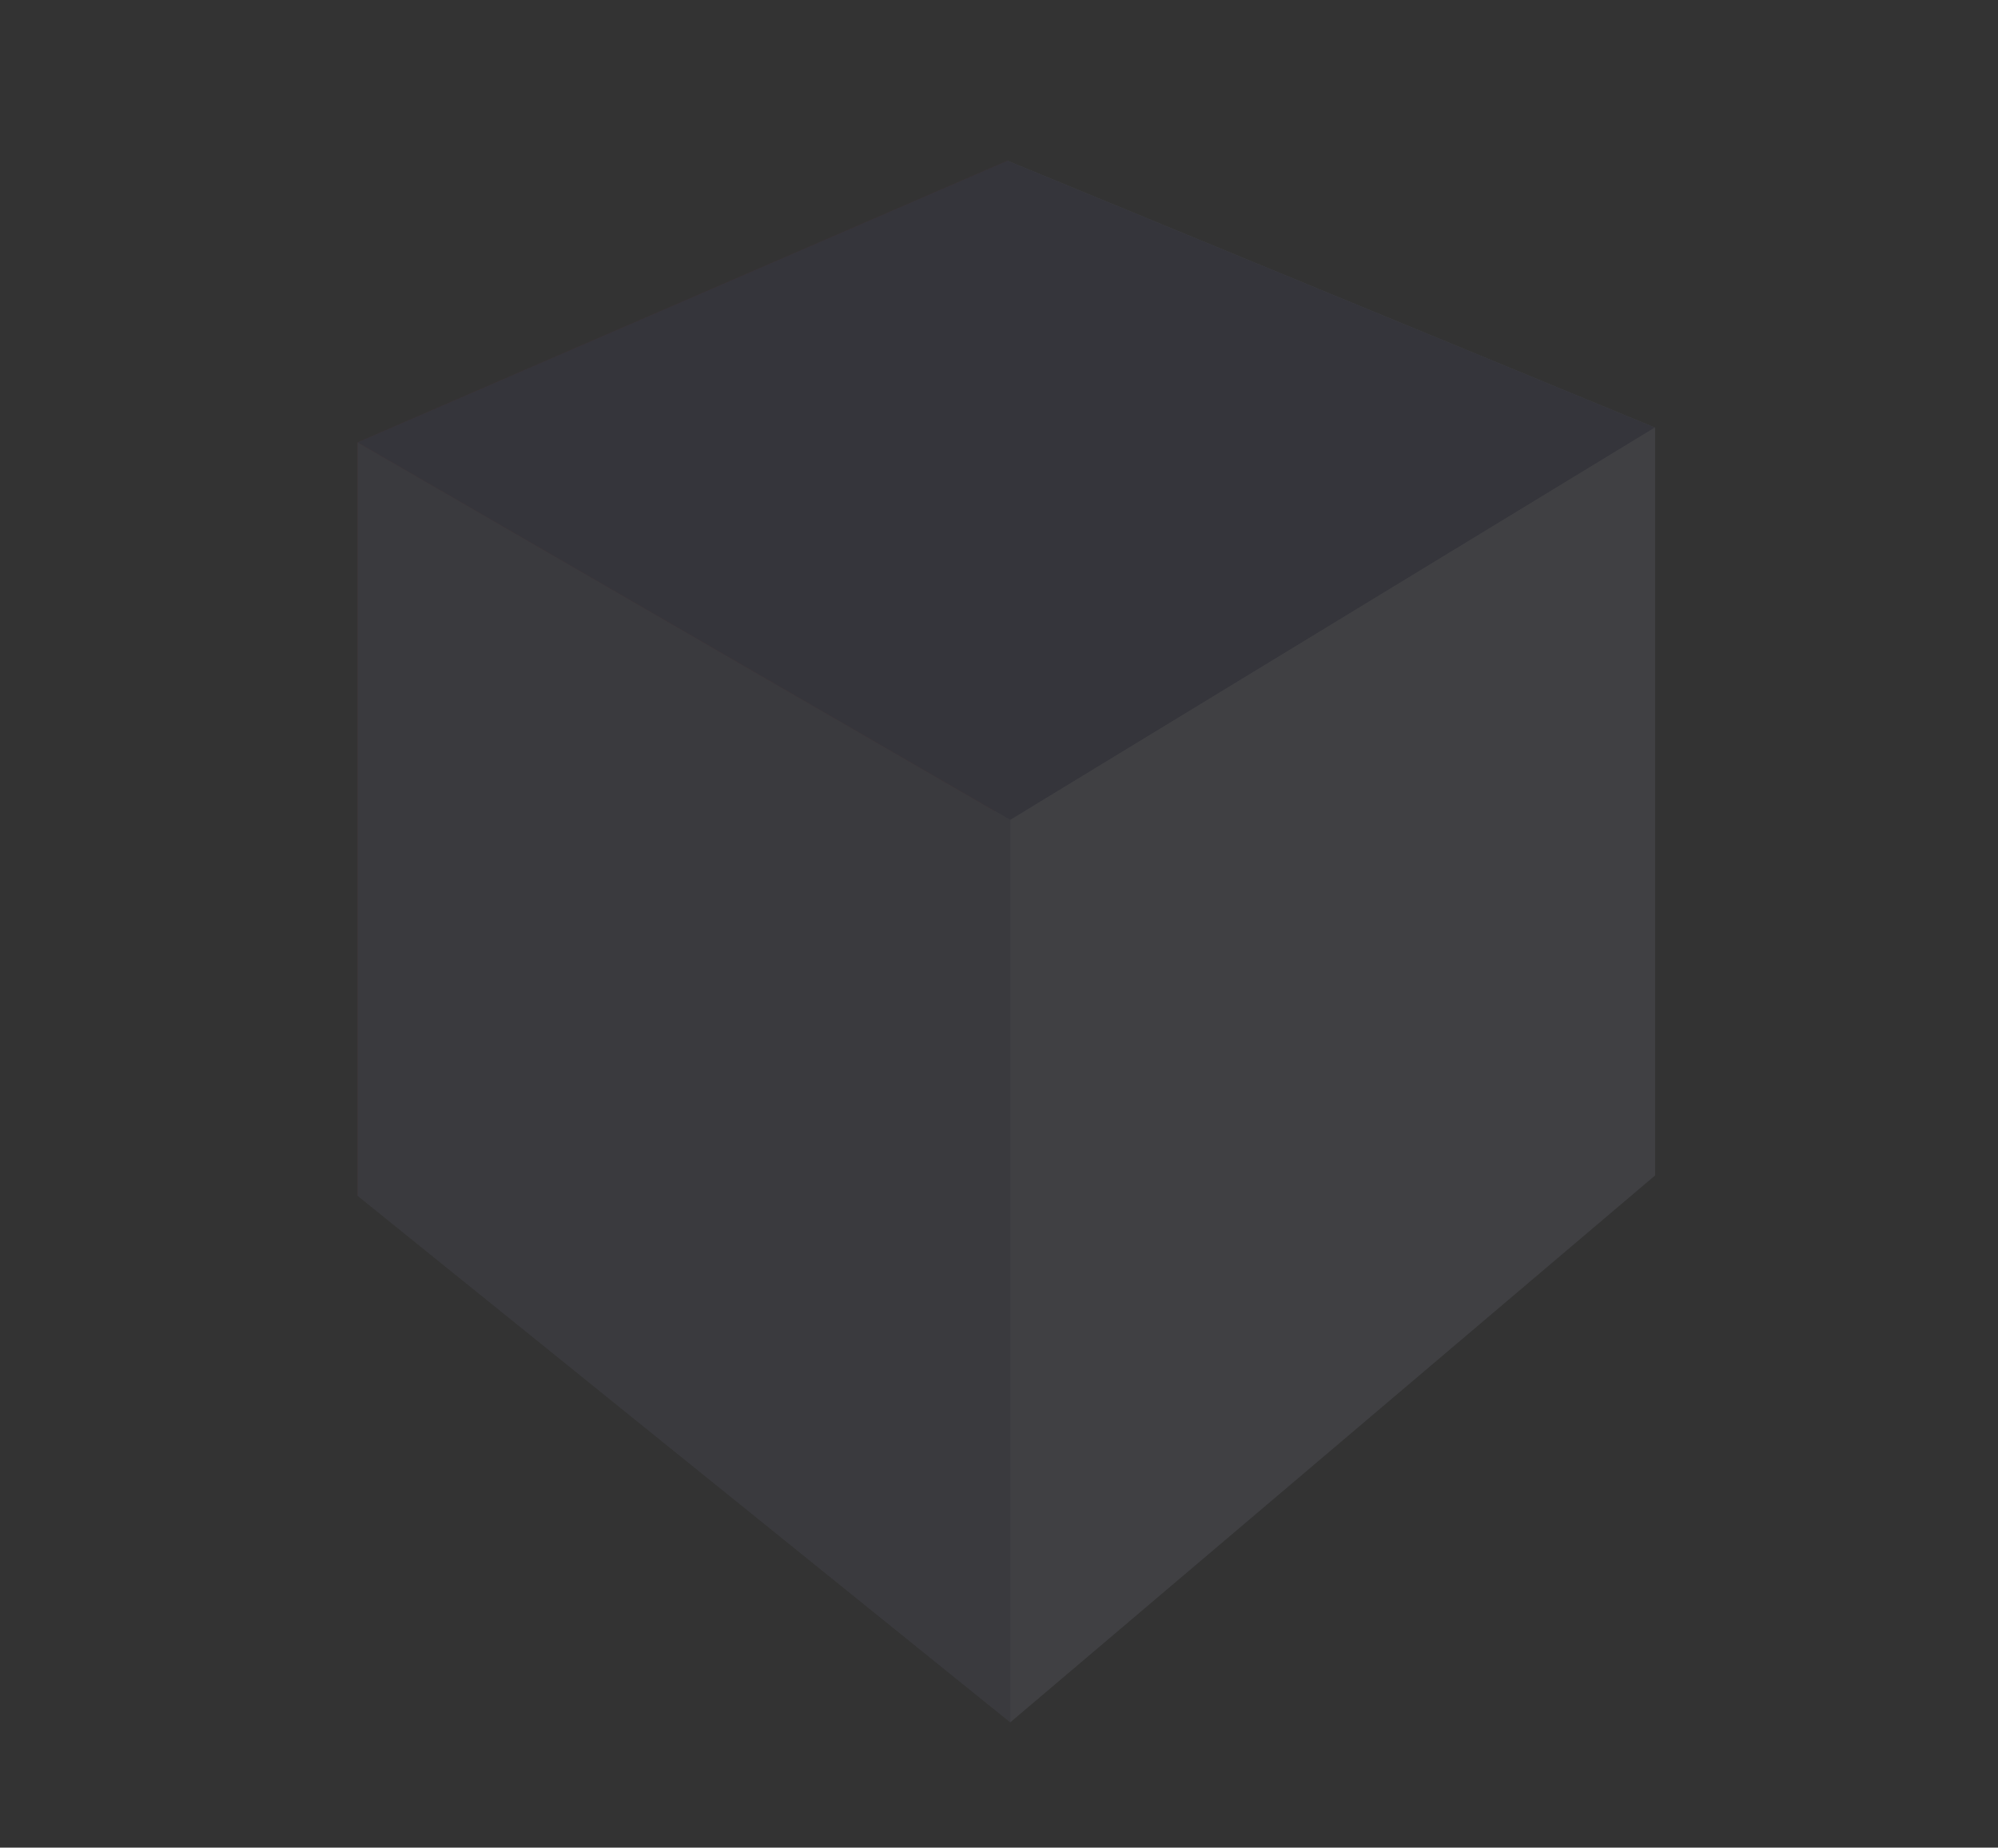 <?xml version="1.0" encoding="UTF-8" standalone="no"?>
<!-- Created with Inkscape (http://www.inkscape.org/) -->

<svg
   xmlns:dc="http://purl.org/dc/elements/1.1/"
   xmlns:cc="http://creativecommons.org/ns#"
   xmlns:rdf="http://www.w3.org/1999/02/22-rdf-syntax-ns#"
   xmlns:svg="http://www.w3.org/2000/svg"
   xmlns="http://www.w3.org/2000/svg"
   version="1.1"
   width="355.967"
   height="329.128"
   id="svg2">
  <rect width="100%" height="100%" fill="#333333" stroke="none"/>
  <defs
     id="defs4" />
  <g
     transform="translate(-185.046,-172.333)"
     id="layer1">
    <g
       id="g3063"
       style="opacity:0.08;fill:#ff0000;fill-opacity:1;fill-rule:evenodd;stroke:none">
      <path
         d="m 248.747,385.32 116.285,93.808 114.863,-97.406 -115.364,-66.3 z"
         id="path3099"
         style="fill:#afafde;fill-rule:evenodd;stroke:none" />
      <path
         d="m 248.747,251.129 0,134.191 115.784,-69.898 0,-114.462 z"
         id="path3101"
         style="fill:#ff0000" />
      <path
         d="m 364.531,200.96 115.364,47.539 0,133.223 -115.364,-66.3 z"
         id="path3103"
         style="fill:#e9e9ff;fill-rule:evenodd;stroke:none" />
      <path
         d="m 248.747,251.129 116.285,67.274 114.863,-69.904 -115.364,-47.539 z"
         id="path3105"
         style="fill:#4d4d9f;fill-rule:evenodd;stroke:none" />
      <path
         d="m 365.031,318.403 0,160.725 114.863,-97.406 0,-133.223 z"
         id="path3107"
         style="fill:#d7d7ff;fill-rule:evenodd;stroke:none" />
      <path
         d="m 248.747,251.129 116.285,67.274 0,160.725 -116.285,-93.808 z"
         id="path3109"
         style="fill:#8686bf;fill-rule:evenodd;stroke:none" />
    </g>
  </g>
</svg>
